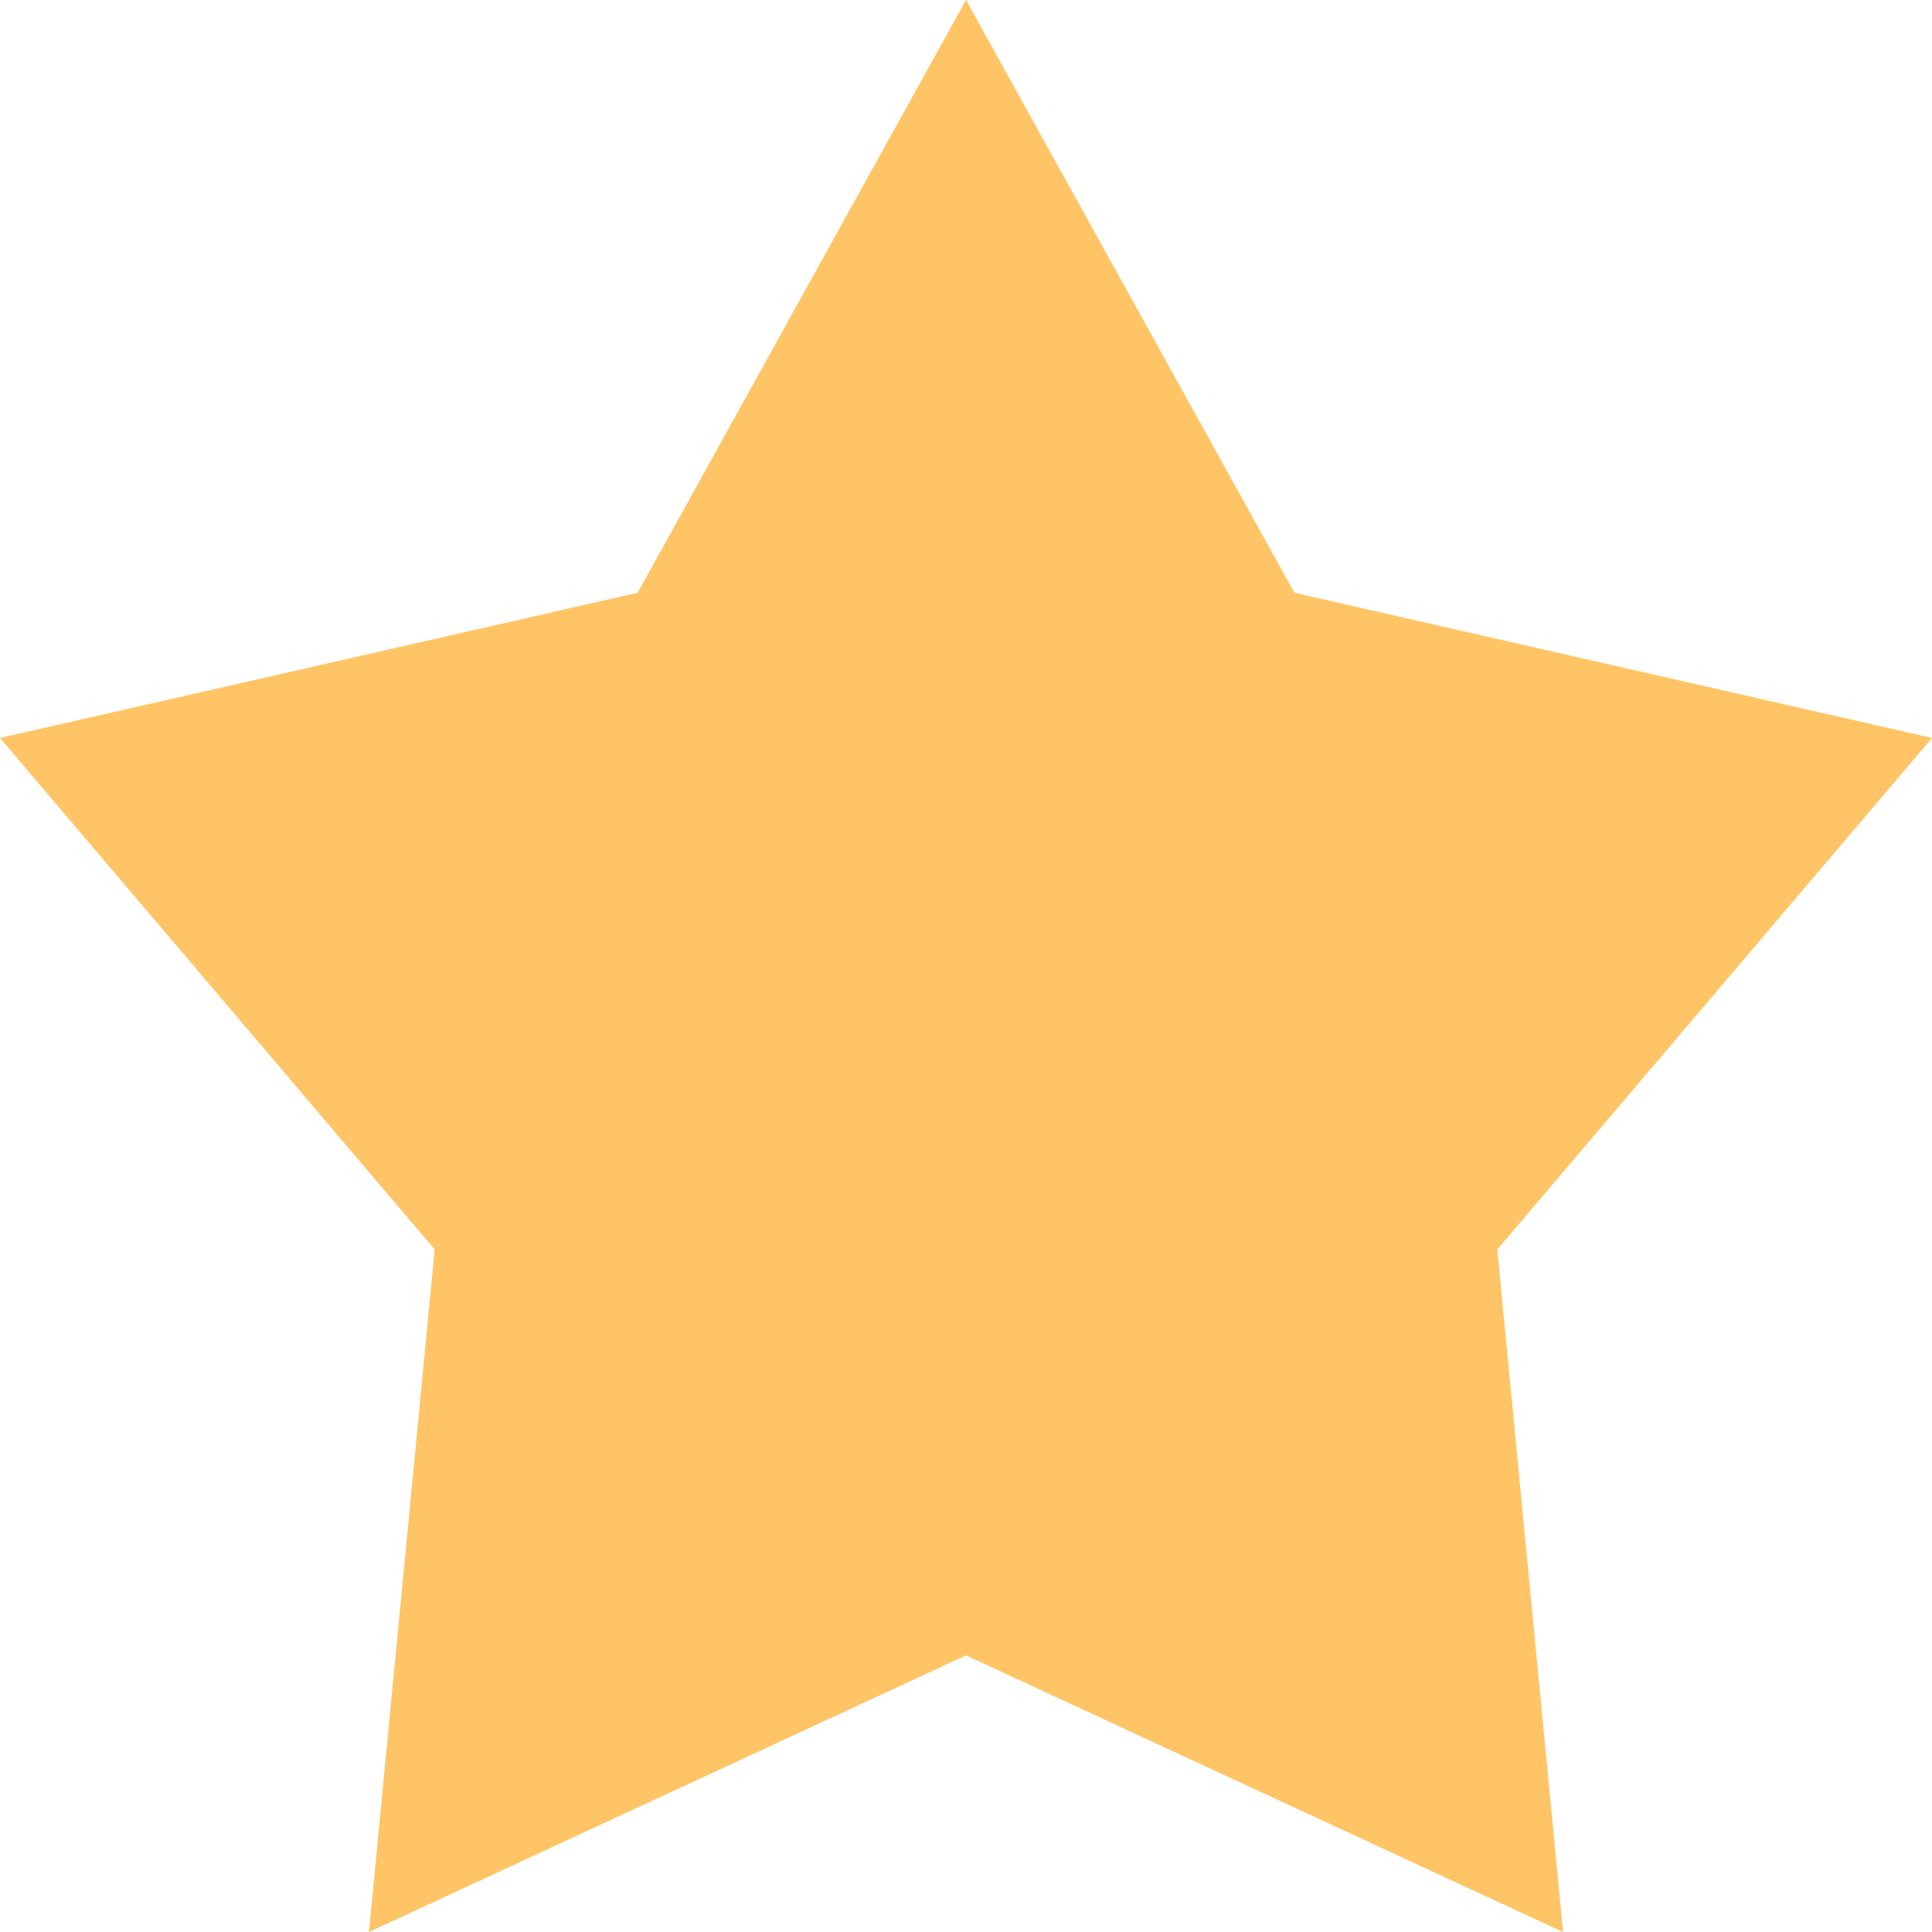 <svg xmlns="http://www.w3.org/2000/svg" width="33" height="33" viewBox="0 0 33 33">
    <path fill="#FFC465" fill-rule="evenodd" d="M16.5 28.275L6.302 33l1.123-11.658L0 12.605l10.891-2.48L16.5 0l5.609 10.125L33 12.605l-7.425 8.737L26.698 33z"/>
</svg>
